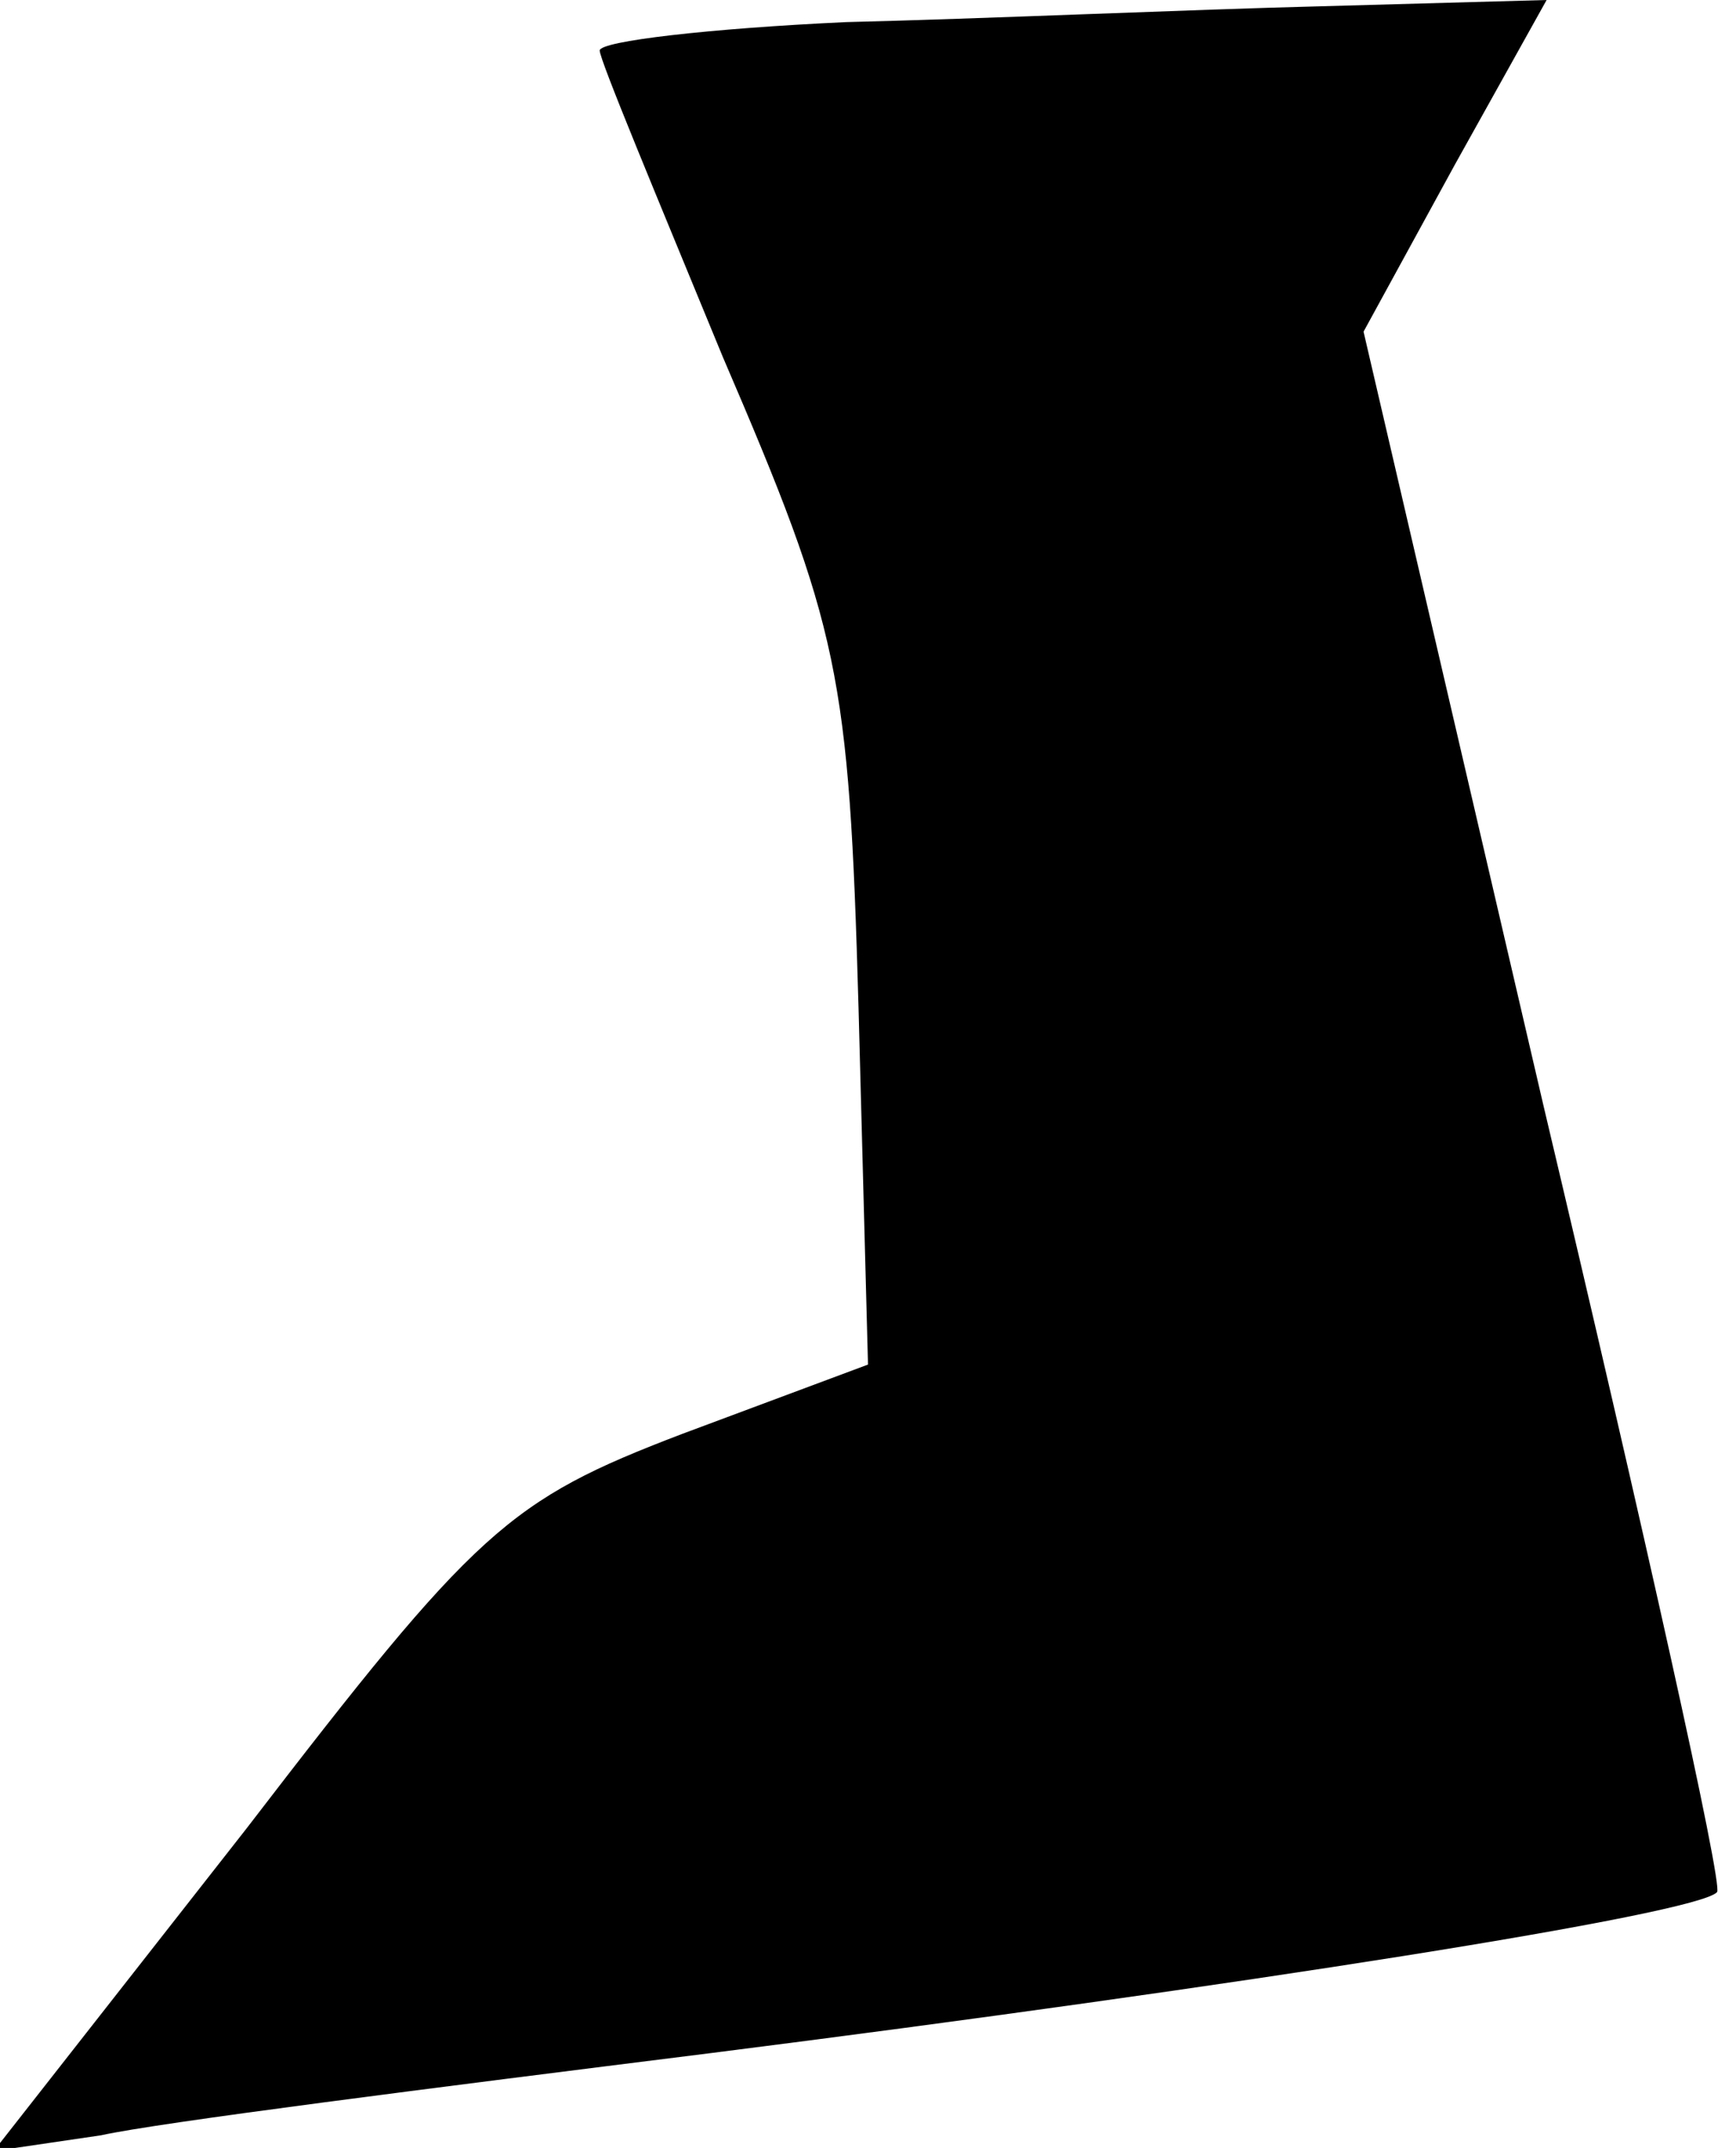 <?xml version="1.0" standalone="no"?>
<!DOCTYPE svg PUBLIC "-//W3C//DTD SVG 20010904//EN"
 "http://www.w3.org/TR/2001/REC-SVG-20010904/DTD/svg10.dtd">
<svg version="1.0" xmlns="http://www.w3.org/2000/svg"
 width="55pt" height="68pt" viewBox="0 0 55 68"
 preserveAspectRatio="xMidYMid meet">
<g transform="translate(0,68) scale(0.1,-0.1)"
fill="#000000" stroke="none">
<path fill="#000000" stroke="none" d="M268 673 c-43 -2 -78 -6 -78 -9 0 -3
18 -46 39 -97 37 -86 40 -100 43 -206 l3 -113 -59 -22 c-55 -21 -65 -30 -138
-125 l-80 -102 34 5 c18 4 105 15 193 26 166 21 313 44 319 51 2 2 -23 114
-55 249 l-57 245 29 53 29 52 -72 -2 c-40 -1 -108 -4 -150 -5z"/>
</g>
</svg>
